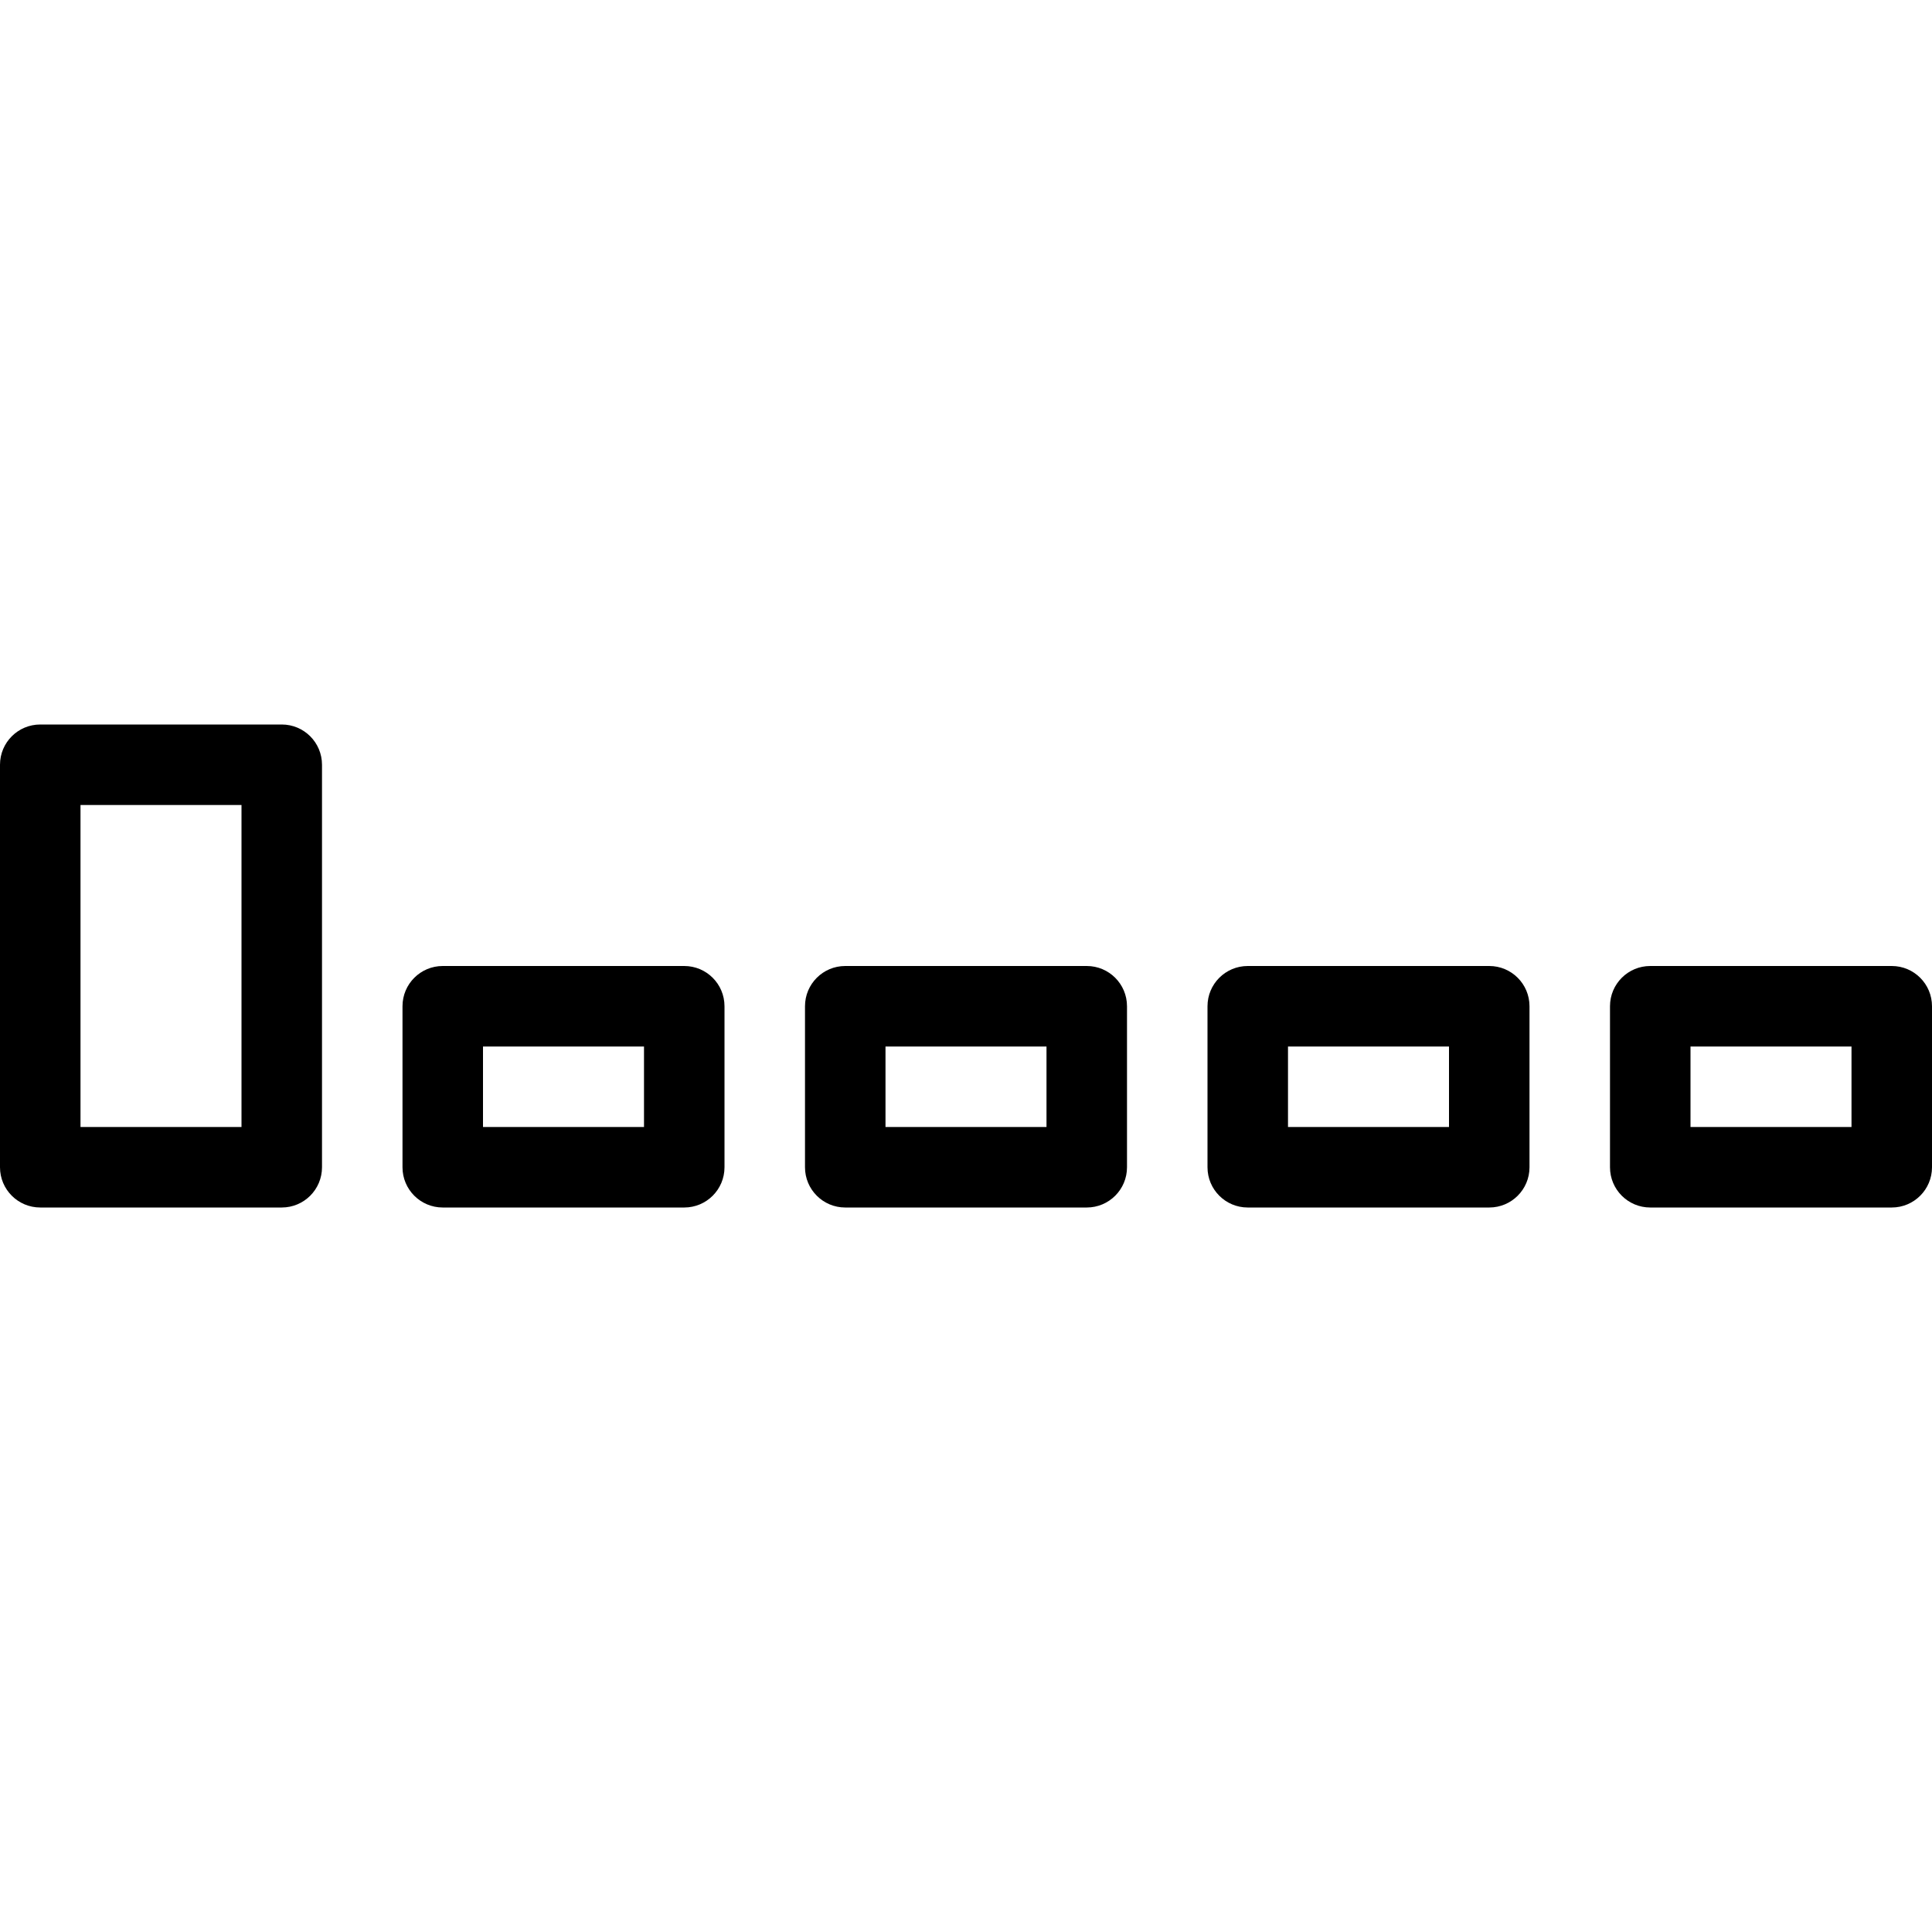<!-- icon666.com - MILLIONS OF FREE VECTOR ICONS --><svg version="1.1" id="Layer_1" xmlns="http://www.w3.org/2000/svg" xmlns:xlink="http://www.w3.org/1999/xlink" x="0px" y="0px" viewBox="0 0 512 512" style="enable-background:new 0 0 512 512;" xml:space="preserve"><g><g><g><path d="M288,256h-64c-5.896,0-10.667,4.771-10.667,10.667v42.667c0,5.896,4.771,10.667,10.667,10.667h64 c5.896,0,10.667-4.771,10.667-10.667v-42.667C298.667,260.771,293.896,256,288,256z M277.333,298.667h-42.667v-21.333h42.667 V298.667z"></path><path d="M394.667,256h-64c-5.896,0-10.667,4.771-10.667,10.667v42.667c0,5.896,4.771,10.667,10.667,10.667h64 c5.896,0,10.667-4.771,10.667-10.667v-42.667C405.333,260.771,400.563,256,394.667,256z M384,298.667h-42.667v-21.333H384 V298.667z"></path><path d="M501.333,256h-64c-5.896,0-10.667,4.771-10.667,10.667v42.667c0,5.896,4.771,10.667,10.667,10.667h64 c5.896,0,10.667-4.771,10.667-10.667v-42.667C512,260.771,507.229,256,501.333,256z M490.667,298.667H448v-21.333h42.667V298.667 z"></path><path d="M181.333,256h-64c-5.896,0-10.667,4.771-10.667,10.667v42.667c0,5.896,4.771,10.667,10.667,10.667h64 c5.896,0,10.667-4.771,10.667-10.667v-42.667C192,260.771,187.229,256,181.333,256z M170.667,298.667H128v-21.333h42.667V298.667 z"></path><path d="M74.667,192h-64C4.771,192,0,196.771,0,202.667v106.667C0,315.229,4.771,320,10.667,320h64 c5.896,0,10.667-4.771,10.667-10.667V202.667C85.333,196.771,80.563,192,74.667,192z M64,298.667H21.333v-85.333H64V298.667z"></path></g></g></g></svg>